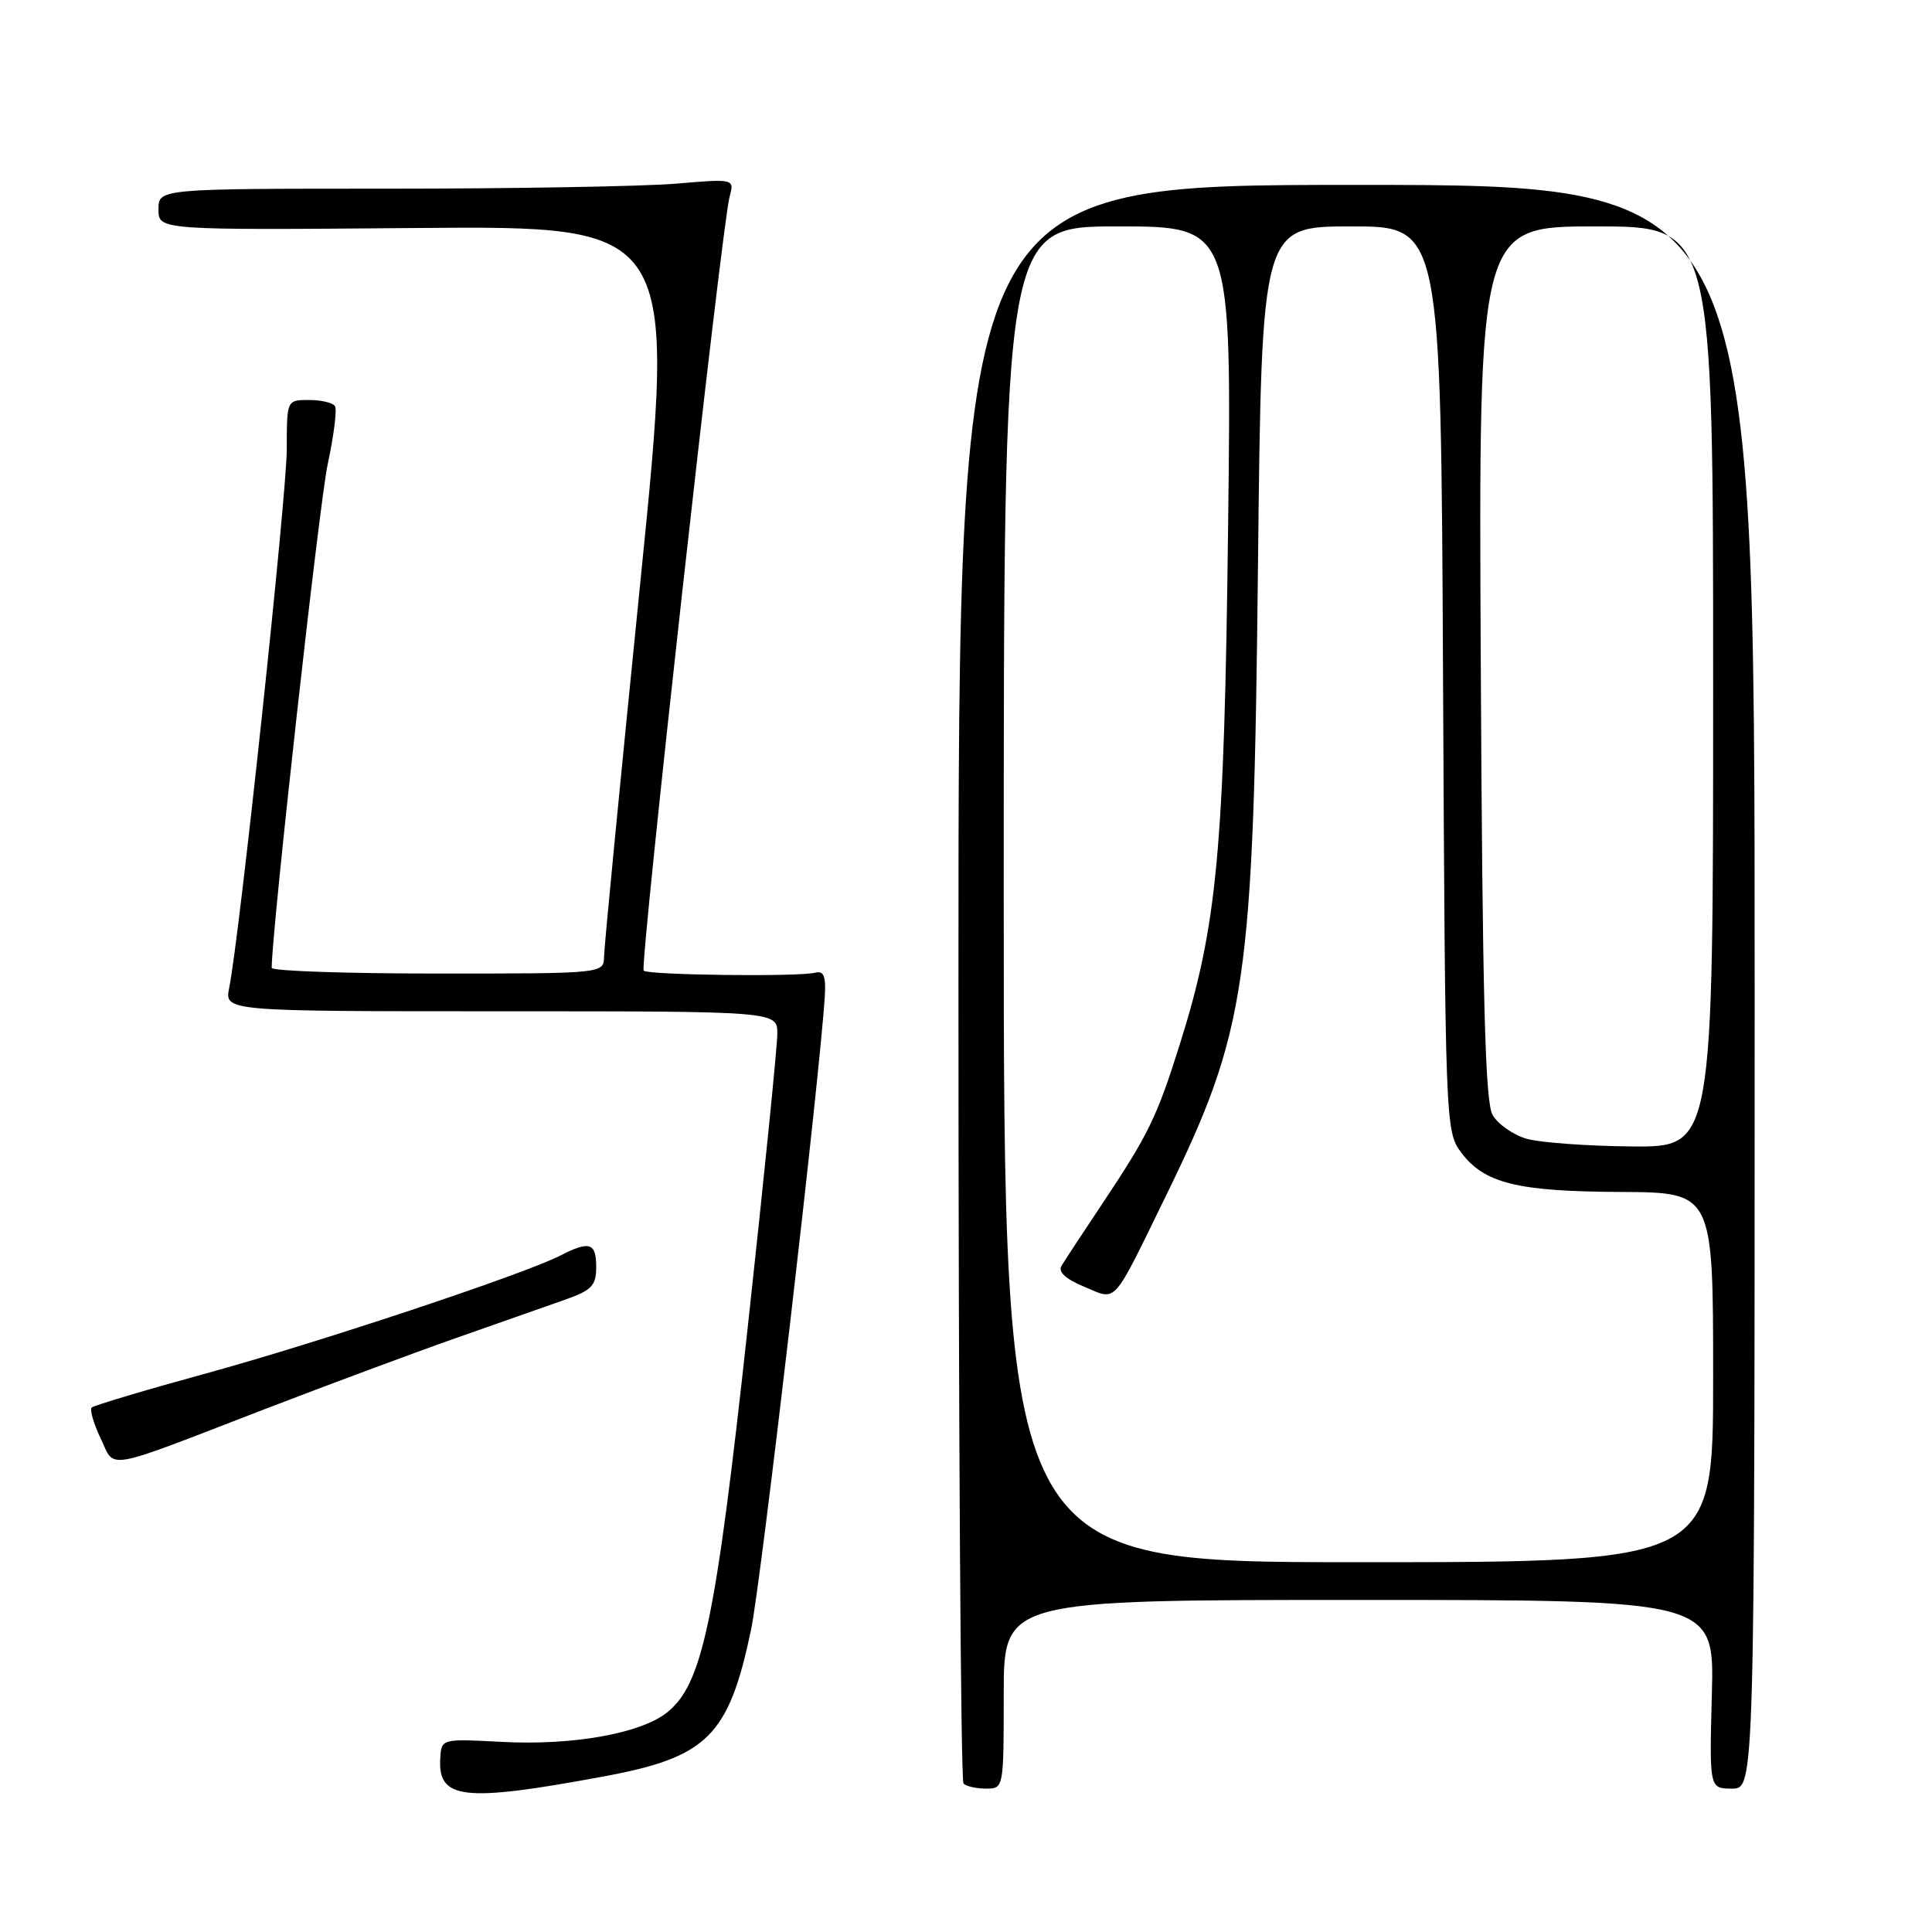 <?xml version="1.0" encoding="UTF-8" standalone="no"?>
<!DOCTYPE svg PUBLIC "-//W3C//DTD SVG 1.1//EN" "http://www.w3.org/Graphics/SVG/1.1/DTD/svg11.dtd" >
<svg xmlns="http://www.w3.org/2000/svg" xmlns:xlink="http://www.w3.org/1999/xlink" version="1.1" viewBox="0 0 256 256">
 <g >
 <path fill="currentColor"
d=" M 79.87 235.41 C 93.74 232.85 96.54 230.08 99.51 216.00 C 100.85 209.64 108.65 142.60 109.29 132.00 C 109.45 129.32 109.15 128.59 108.00 128.89 C 105.83 129.45 85.88 129.21 85.29 128.62 C 84.74 128.07 95.63 29.94 96.67 26.09 C 97.32 23.68 97.32 23.68 89.51 24.34 C 85.21 24.70 68.04 25.00 51.35 25.00 C 21.00 25.00 21.00 25.00 21.00 27.75 C 21.00 30.50 21.00 30.50 55.30 30.21 C 89.61 29.93 89.61 29.93 84.84 77.21 C 82.22 103.22 80.05 125.51 80.04 126.75 C 80.00 129.00 80.00 129.00 58.00 129.00 C 45.90 129.00 36.00 128.66 36.00 128.25 C 36.02 123.26 42.31 66.73 43.41 61.57 C 44.23 57.76 44.67 54.27 44.39 53.82 C 44.11 53.37 42.56 53.00 40.94 53.00 C 38.00 53.00 38.00 53.00 38.00 59.50 C 38.00 65.55 31.76 123.96 30.37 130.90 C 29.75 134.00 29.75 134.00 66.38 134.00 C 103.00 134.00 103.00 134.00 103.00 136.98 C 103.00 138.62 101.22 156.28 99.04 176.23 C 94.81 214.97 93.07 223.23 88.35 226.94 C 84.83 229.71 75.88 231.30 66.54 230.81 C 58.50 230.39 58.50 230.39 58.34 232.94 C 57.99 238.45 61.35 238.84 79.87 235.41 Z  M 133.00 224.50 C 133.00 212.00 133.00 212.00 180.08 212.00 C 227.16 212.00 227.16 212.00 226.83 224.50 C 226.50 237.00 226.50 237.00 229.50 237.00 C 232.50 237.00 232.50 237.00 232.50 130.75 C 232.50 24.50 232.50 24.50 179.75 24.50 C 127.00 24.50 127.00 24.50 127.00 130.08 C 127.00 188.15 127.30 235.97 127.67 236.33 C 128.03 236.70 129.38 237.00 130.67 237.00 C 132.99 237.00 133.00 236.93 133.00 224.50 Z  M 35.00 186.75 C 43.53 183.47 55.00 179.20 60.50 177.27 C 66.00 175.34 72.41 173.09 74.75 172.26 C 78.42 170.97 79.00 170.37 79.00 167.88 C 79.00 164.65 78.12 164.38 74.20 166.39 C 69.37 168.86 42.14 177.92 27.22 182.01 C 19.22 184.20 12.44 186.23 12.15 186.51 C 11.87 186.79 12.40 188.62 13.33 190.58 C 15.32 194.74 13.38 195.09 35.00 186.75 Z  M 133.00 118.50 C 133.00 30.00 133.00 30.00 148.10 30.00 C 163.21 30.00 163.21 30.00 162.73 69.75 C 162.22 112.74 161.30 122.60 156.32 138.41 C 153.29 148.04 152.18 150.32 146.06 159.50 C 143.49 163.35 141.06 167.05 140.66 167.72 C 140.17 168.52 141.19 169.47 143.64 170.49 C 148.07 172.34 147.27 173.23 154.47 158.50 C 165.23 136.47 166.10 130.56 166.69 74.75 C 167.18 30.00 167.18 30.00 179.05 30.00 C 190.93 30.00 190.93 30.00 191.21 89.93 C 191.50 148.96 191.53 149.90 193.59 152.68 C 196.65 156.79 201.01 157.88 214.75 157.94 C 227.00 158.00 227.00 158.00 227.00 182.50 C 227.00 207.00 227.00 207.00 180.00 207.00 C 133.00 207.00 133.00 207.00 133.00 118.50 Z  M 202.27 150.89 C 200.50 150.37 198.47 148.95 197.77 147.73 C 196.79 146.01 196.43 132.24 196.21 87.75 C 195.92 30.00 195.92 30.00 211.46 30.00 C 227.00 30.00 227.00 30.00 227.00 91.00 C 227.00 152.00 227.00 152.00 216.25 151.91 C 210.34 151.86 204.05 151.40 202.27 150.89 Z "/>
</g>
</svg>
